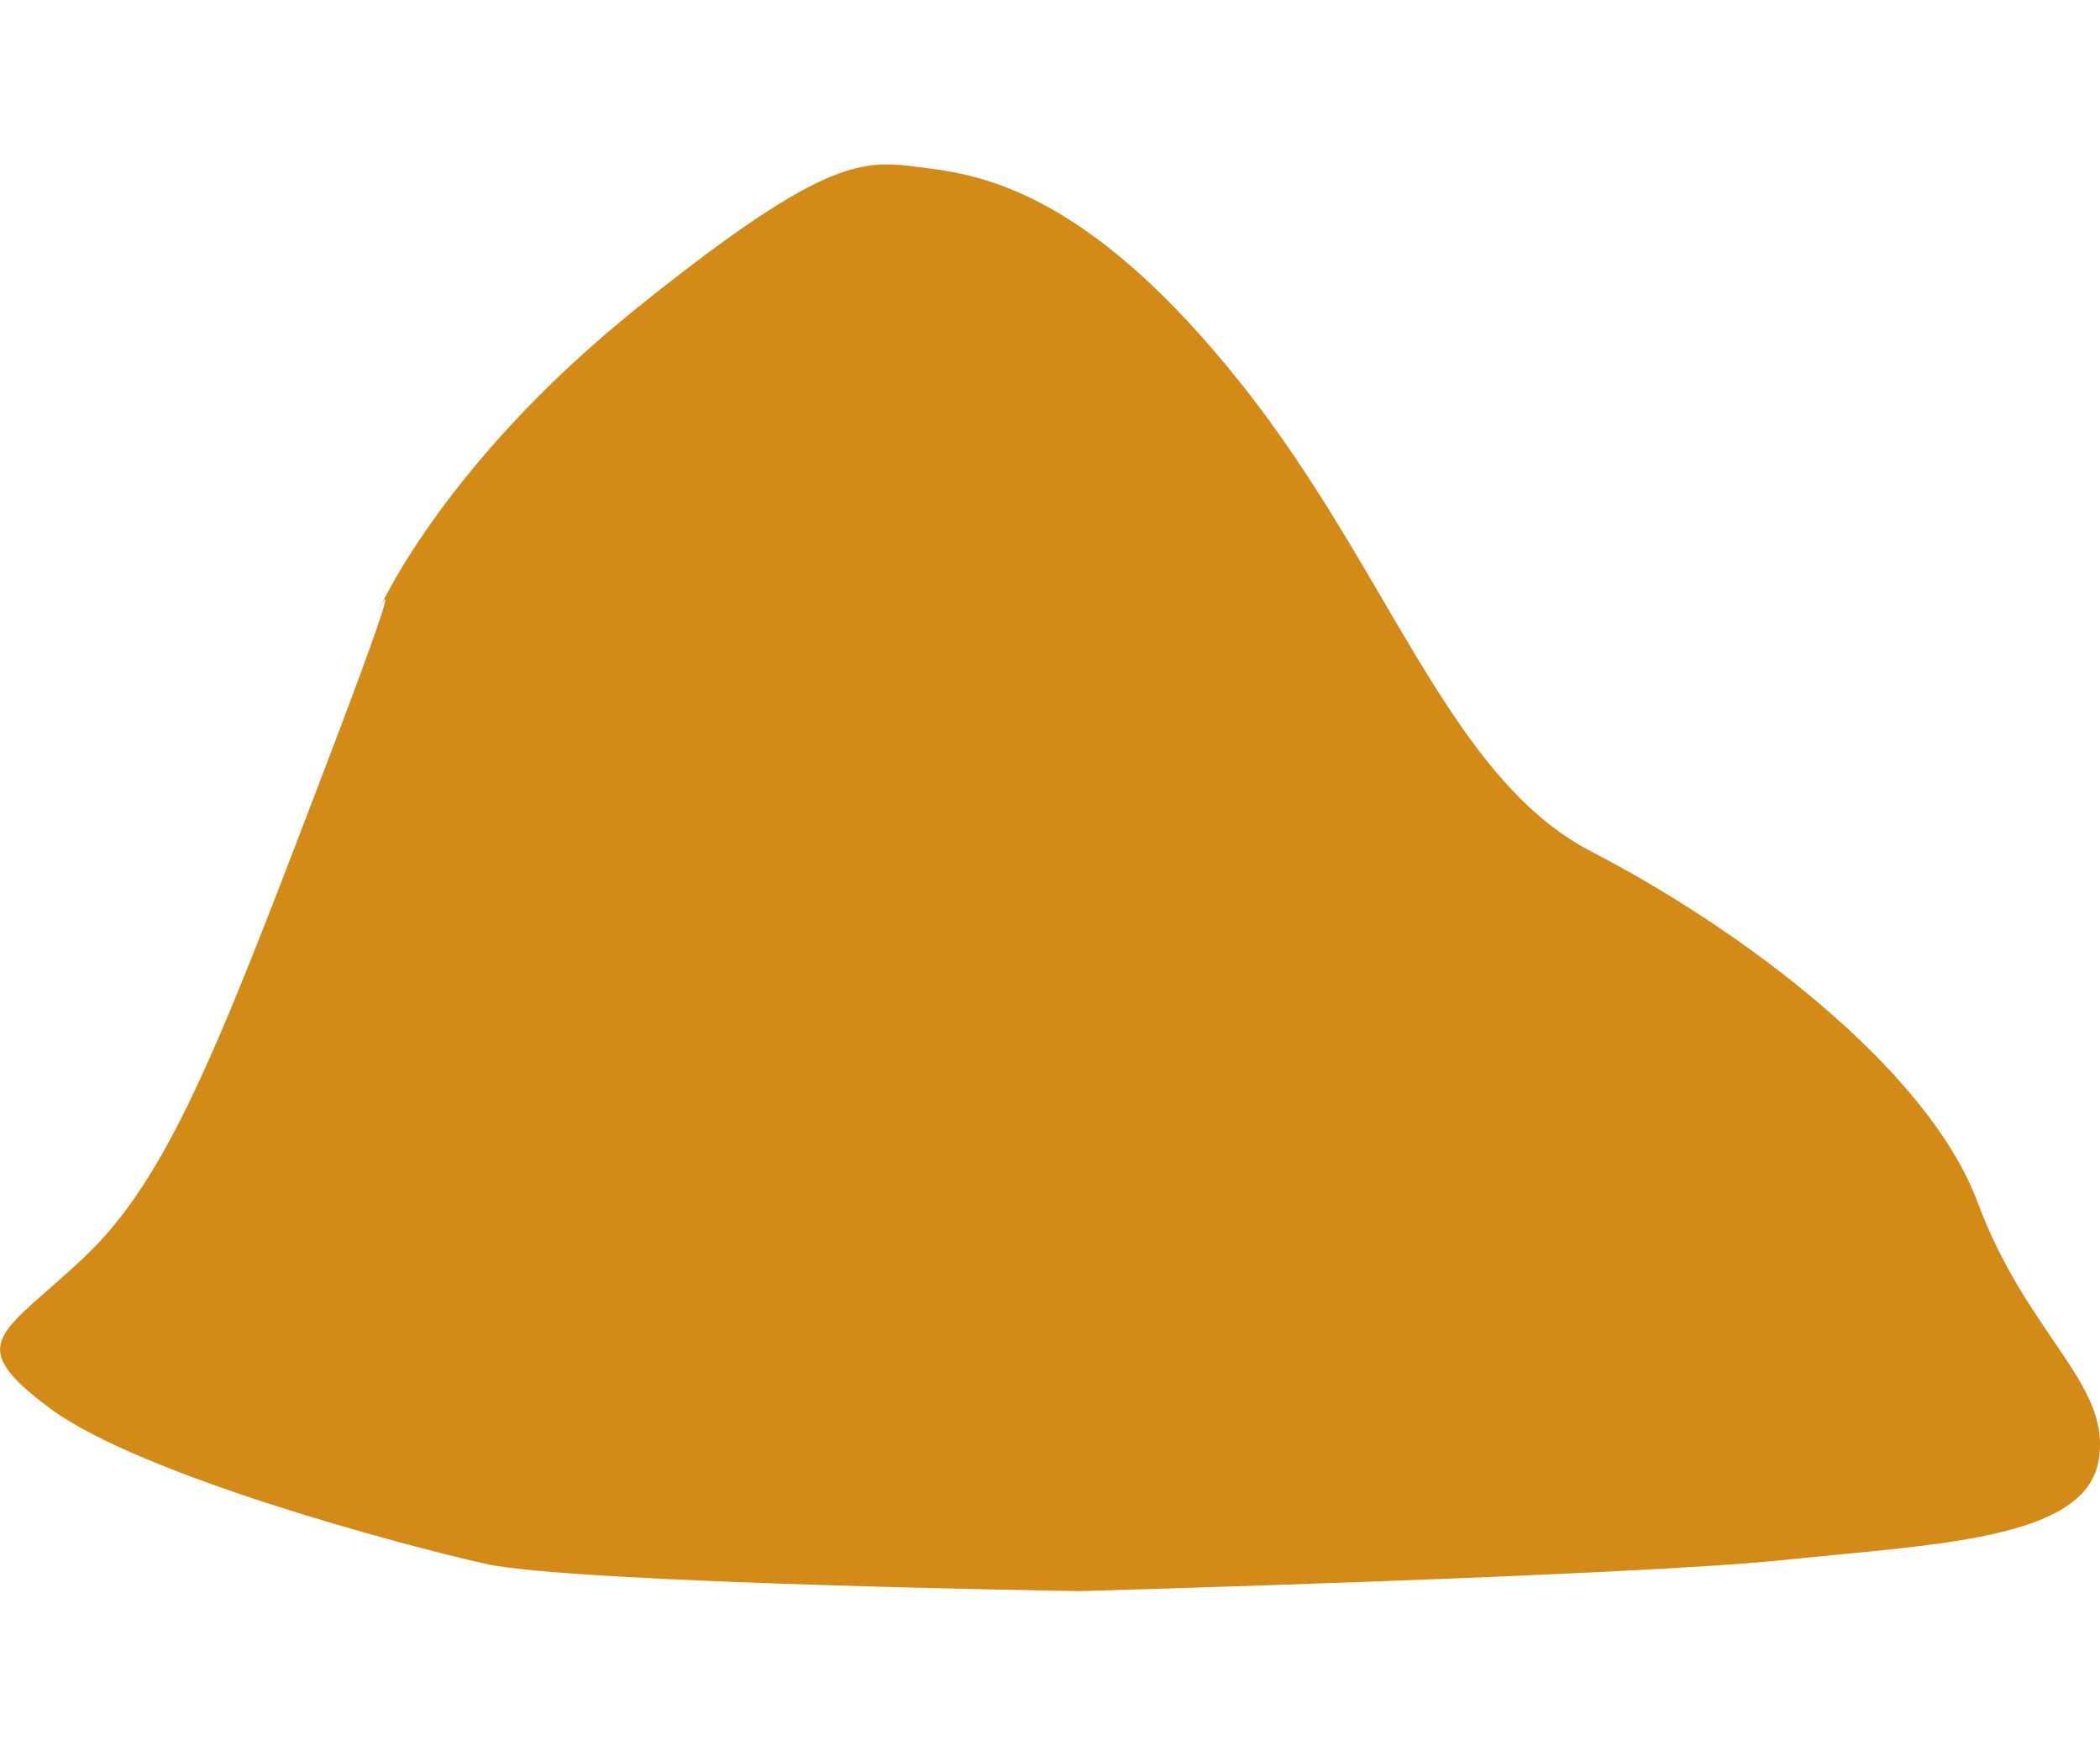 <?xml version="1.0" encoding="utf-8"?>
<!-- Generator: Adobe Illustrator 21.0.0, SVG Export Plug-In . SVG Version: 6.00 Build 0)  -->
<svg version="1.1" id="Camada_1" xmlns="http://www.w3.org/2000/svg" xmlns:xlink="http://www.w3.org/1999/xlink" x="0px" y="0px"
	 viewBox="0 0 459.4 384" style="enable-background:new 0 0 459.4 384;" xml:space="preserve">
<style type="text/css">
	.st0{fill:#D38A17;}
</style>
<g id="Camada_x0020_1">
	<g id="_1541465105888">
	</g>
	<g id="_1541465091200">
	</g>
	<g id="_1541465091552">
	</g>
	<g id="_1541465090560">
	</g>
	<g id="_1541469278384">
	</g>
	<g id="_1541469278160">
	</g>
	<g id="_1541469277968">
	</g>
	<g id="_1541469277680">
	</g>
	<g id="_1541469277872">
	</g>
	<g id="_1541469277808">
	</g>
	<g id="_1541469274928">
	</g>
	<g id="_1541469287408">
	</g>
	<g id="_1541469285968">
	</g>
	<g id="_1541469286480">
	</g>
	<g id="_1541469286512">
	</g>
	<path class="st0" d="M82.3,134.6c0,0,13.6-32.3,57-67.2c43.3-34.8,50.1-32.3,63.7-30.6c13.6,1.7,36.6,6.8,68.9,47.6
		c32.3,40.8,45.1,85.9,76.5,102c31.4,16.2,73.1,46.8,84.2,76.5c11.1,29.8,29.8,40,26.4,57c-3.4,17-36.6,17.9-68.9,21.3
		c-32.3,3.4-153.9,6.8-153.9,6.8s-111.4-1.7-130.1-6c-18.7-4.2-75.7-19.5-95.2-34c-19.5-14.5-10.2-16.2,7.7-33.2
		c17.9-17,28.9-45,51-102.9C91.7,114.2,82.3,134.6,82.3,134.6z M271.8,153.2c2.6,1,4.9,5.4,6.7,8.8c1.9,3.3,3.3,5.5,7.3,9.7
		c4,4.2,10.7,10.3,17,15.2c6.3,4.8,12.1,8.2,20.8,12.4c8.7,4.3,20.1,9.4,29.6,15.2c9.5,5.8,16.9,12.3,20.6,17
		c3.7,4.7,3.7,7.7,0.8,6.3c-2.9-1.4-8.9-7.1-15.1-12.2c-6.2-5-12.7-9.4-20.1-12.9c-7.4-3.5-15.8-6.3-20.4-7.7
		c-4.6-1.4-5.3-1.4-9.7-3.9c-4.3-2.6-12.2-7.7-19.6-10.4c-7.3-2.7-14.1-3.2-26.7,1.2c-12.6,4.3-31,13.4-31.9,8.5
		c-0.9-4.9,15.7-23.8,25.5-34.6C266.3,154.8,269.2,152.2,271.8,153.2z"/>
</g>
</svg>
